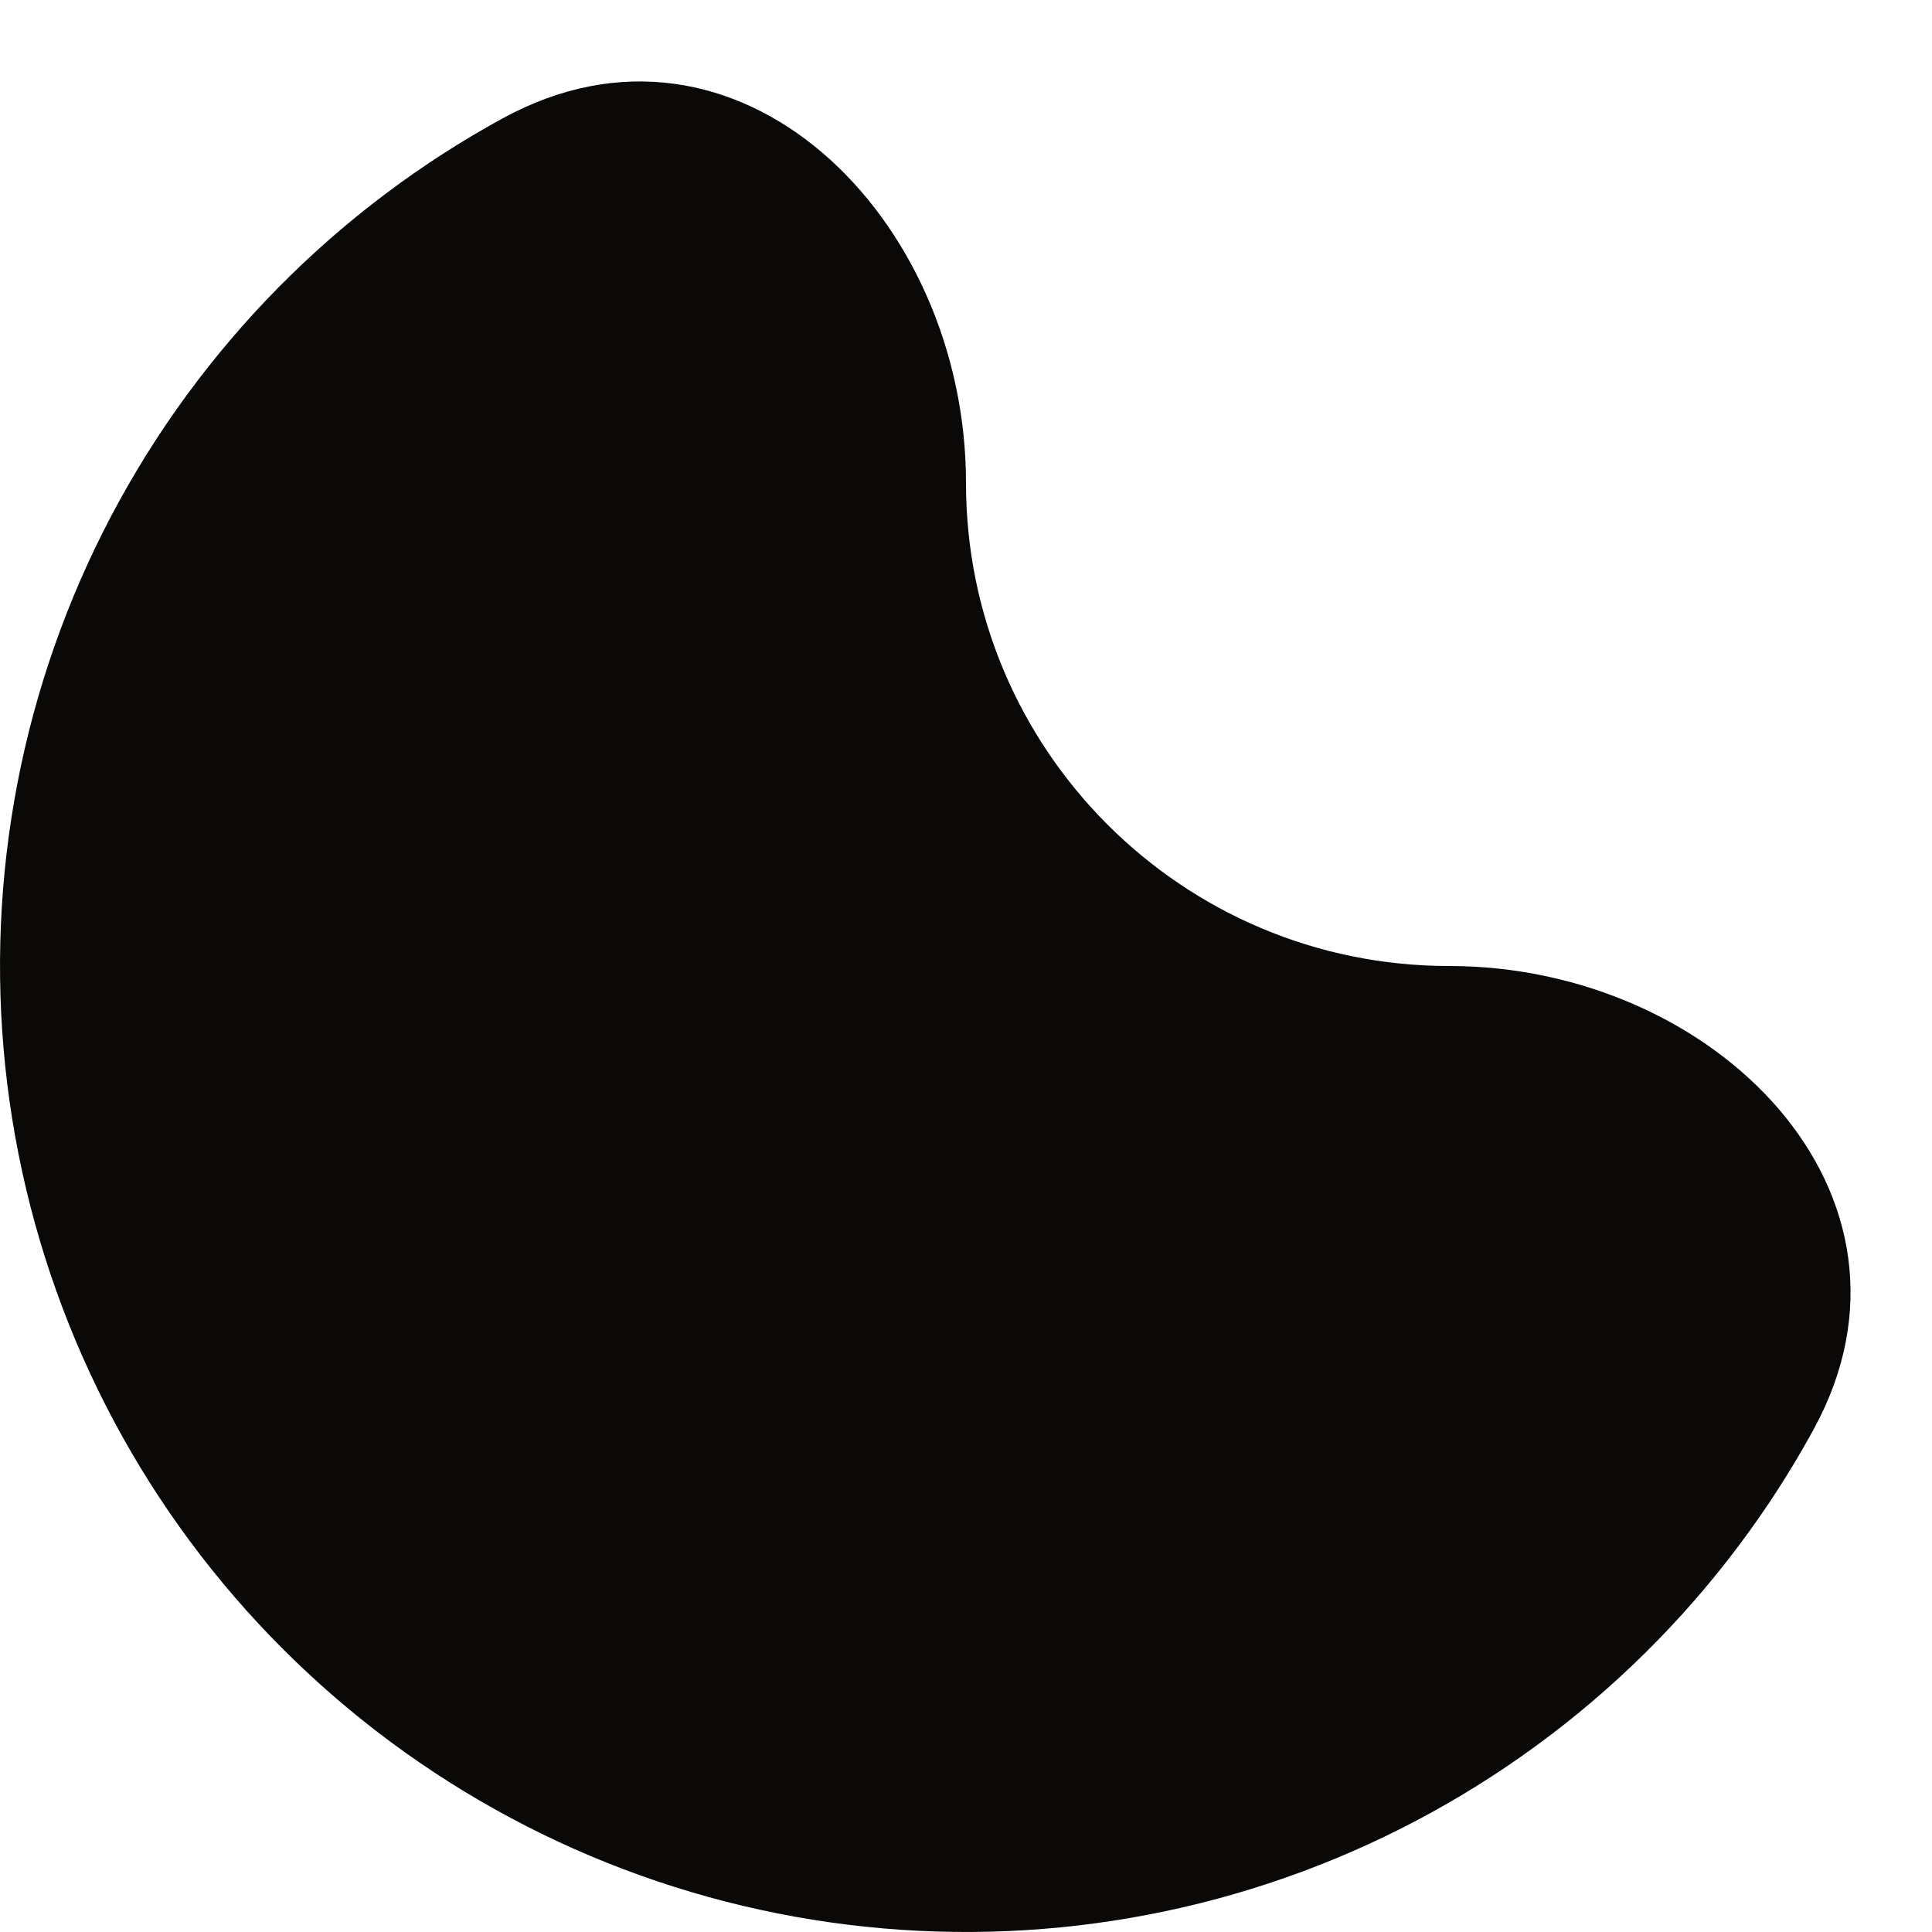 <svg width="24" height="24" viewBox="0 0 24 24" fill="none" xmlns="http://www.w3.org/2000/svg">
<path d="M18 12C21.314 12 24.12 14.845 22.531 17.753C22.361 18.065 22.176 18.37 21.978 18.667C20.659 20.64 18.785 22.178 16.592 23.087C14.399 23.995 11.987 24.232 9.659 23.769C7.331 23.306 5.193 22.163 3.515 20.485C1.836 18.807 0.694 16.669 0.231 14.341C-0.232 12.013 0.005 9.601 0.913 7.408C1.822 5.215 3.36 3.341 5.333 2.022C5.63 1.824 5.935 1.639 6.247 1.469C9.155 -0.12 12 2.686 12 6C12 9.314 14.686 12 18 12Z" fill="#0A0908"/>
</svg>
